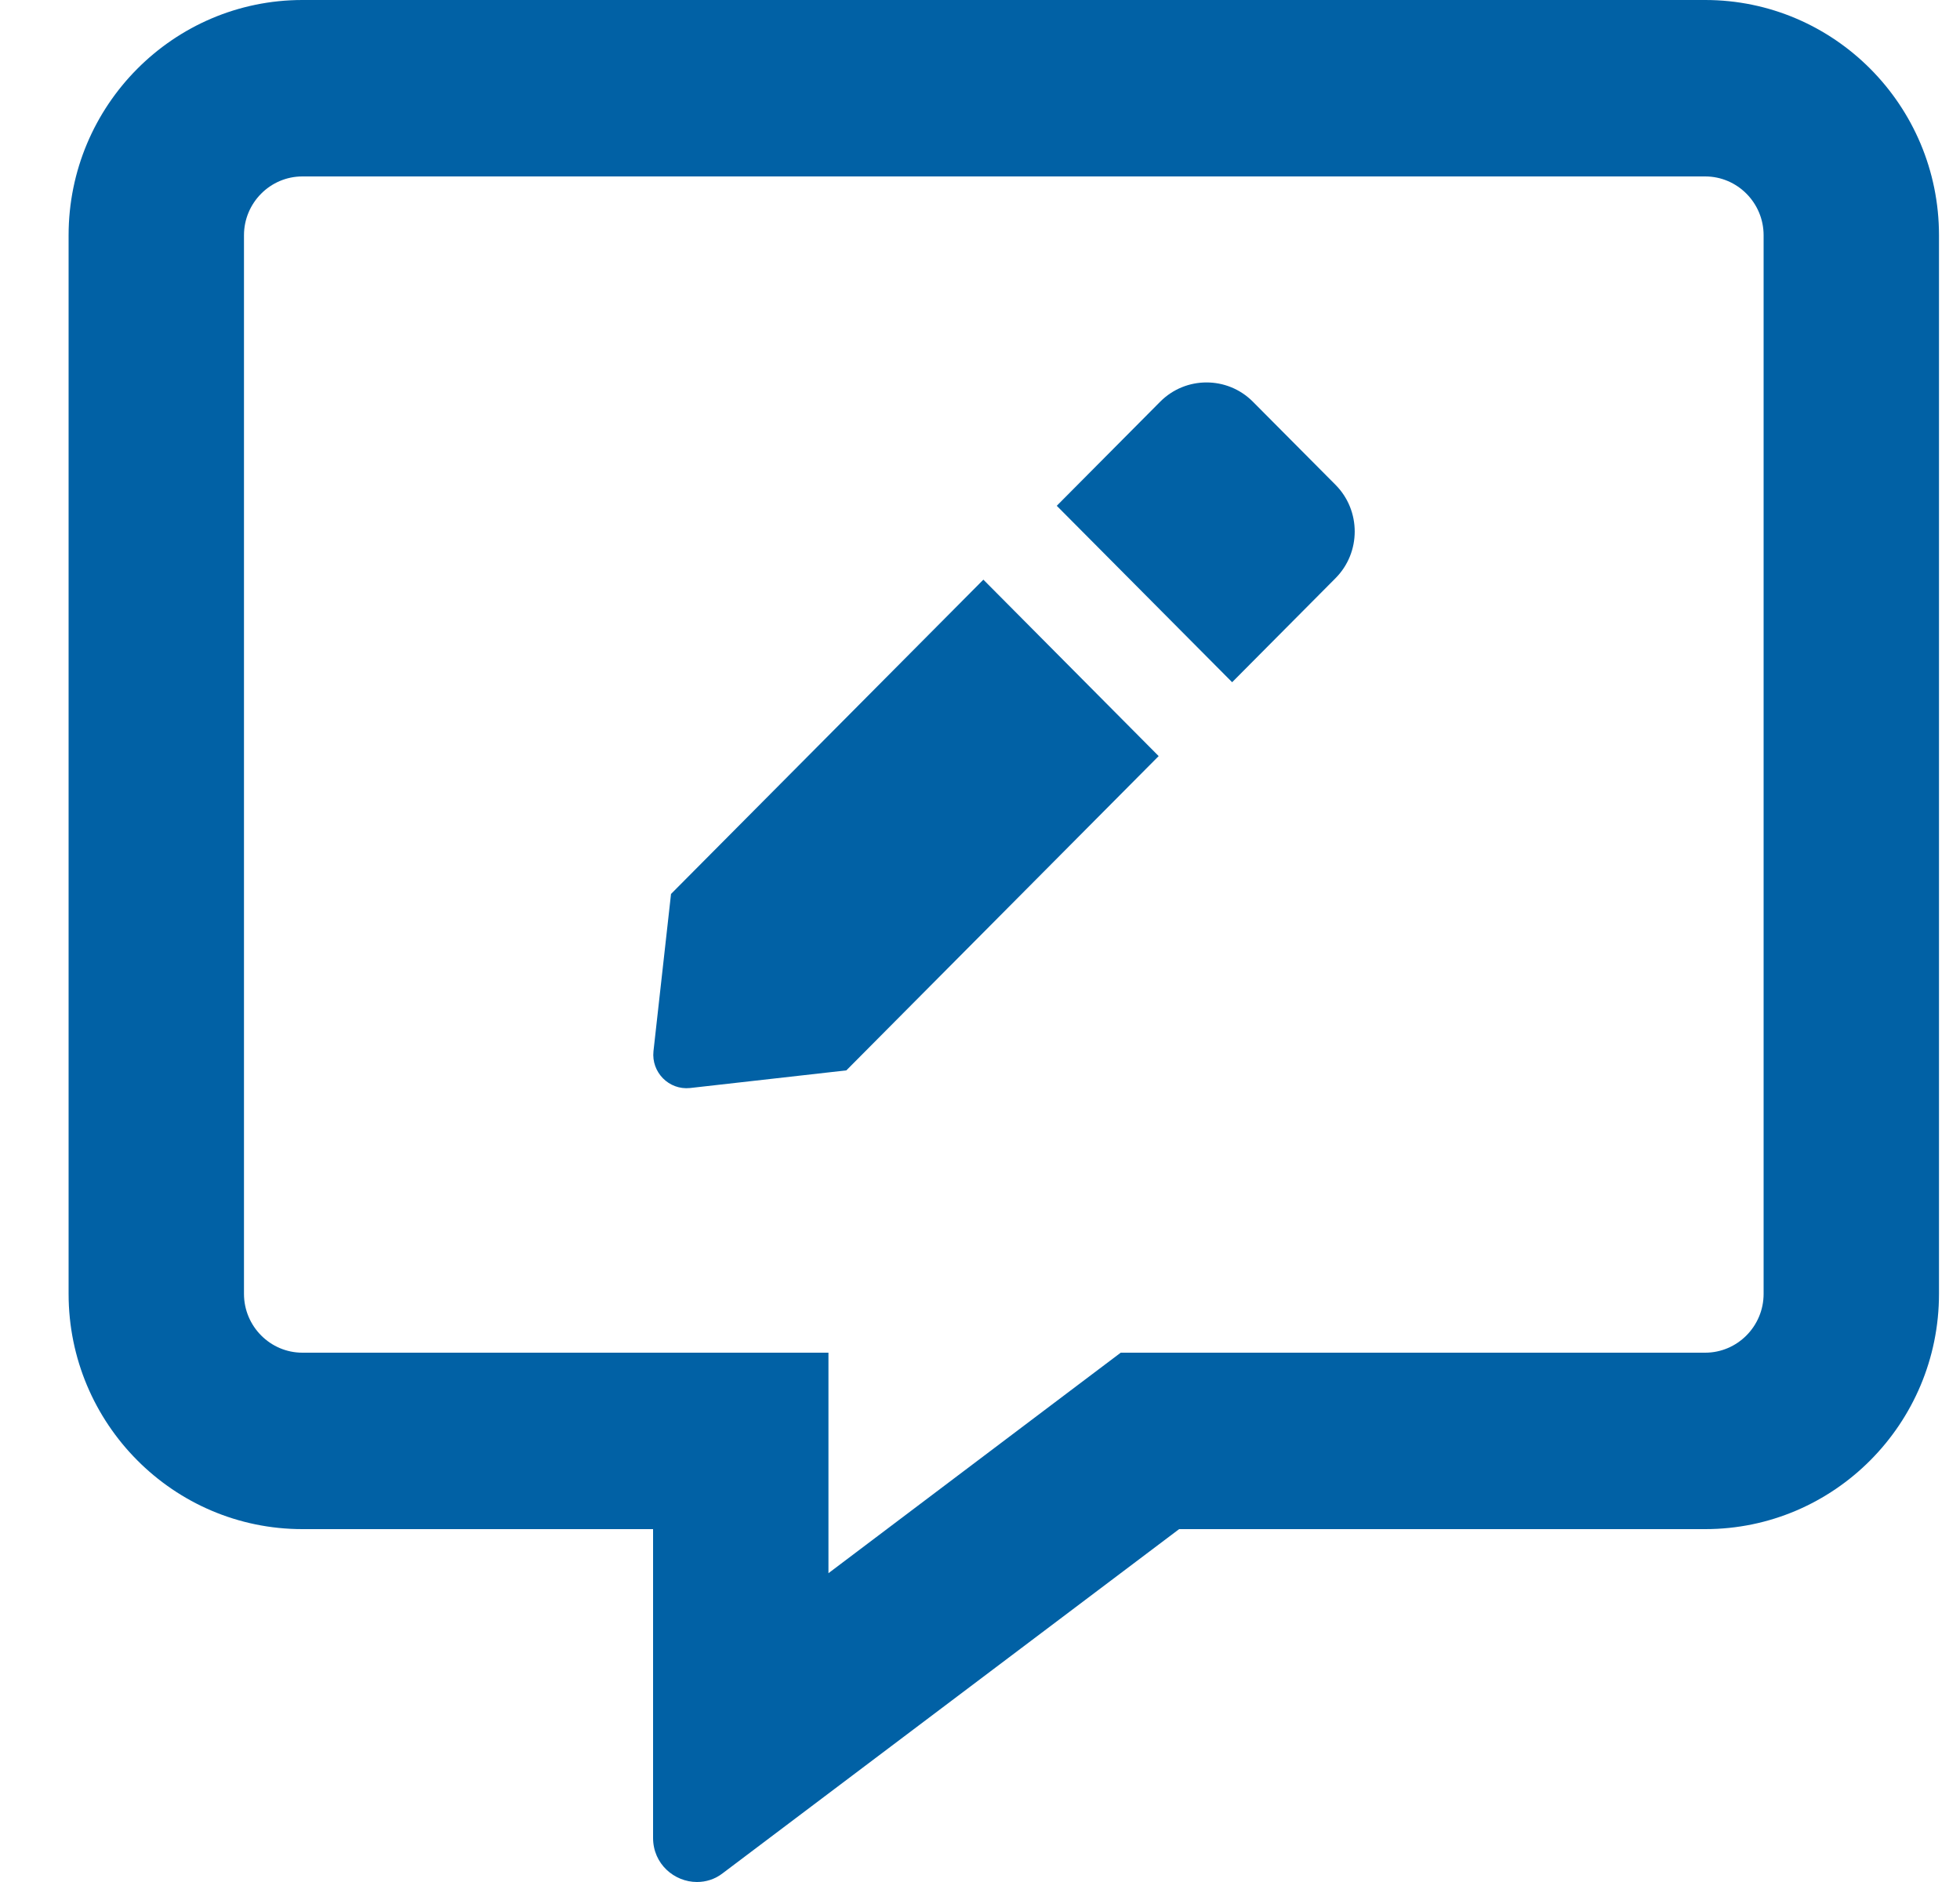 <svg width="25" height="24" viewBox="0 0 25 24" fill="none" xmlns="http://www.w3.org/2000/svg">
<path d="M21.75 0H3.857C2.212 0 0.875 1.345 0.875 3V16.5C0.875 18.155 2.212 19.5 3.857 19.5H8.33V23.438C8.33 23.77 8.601 24 8.89 24C9.001 24 9.118 23.967 9.22 23.887L15.04 19.5H21.75C23.395 19.5 24.732 18.155 24.732 16.5V3C24.732 1.345 23.395 0 21.75 0ZM22.495 16.5C22.495 16.913 22.16 17.25 21.75 17.25H14.295L13.698 17.7L10.567 20.062V17.25H3.857C3.447 17.25 3.112 16.913 3.112 16.5V3C3.112 2.587 3.447 2.25 3.857 2.25H21.75C22.16 2.25 22.495 2.587 22.495 3V16.5ZM8.559 11.4L8.335 13.406C8.307 13.673 8.531 13.903 8.801 13.875L10.795 13.65L14.779 9.642L12.543 7.392L8.559 11.4ZM15.981 5.123C15.655 4.795 15.124 4.795 14.798 5.123L13.479 6.45L15.716 8.7L17.035 7.373C17.361 7.045 17.361 6.511 17.035 6.183L15.981 5.123Z" fill="#0161A5"/>
</svg>
